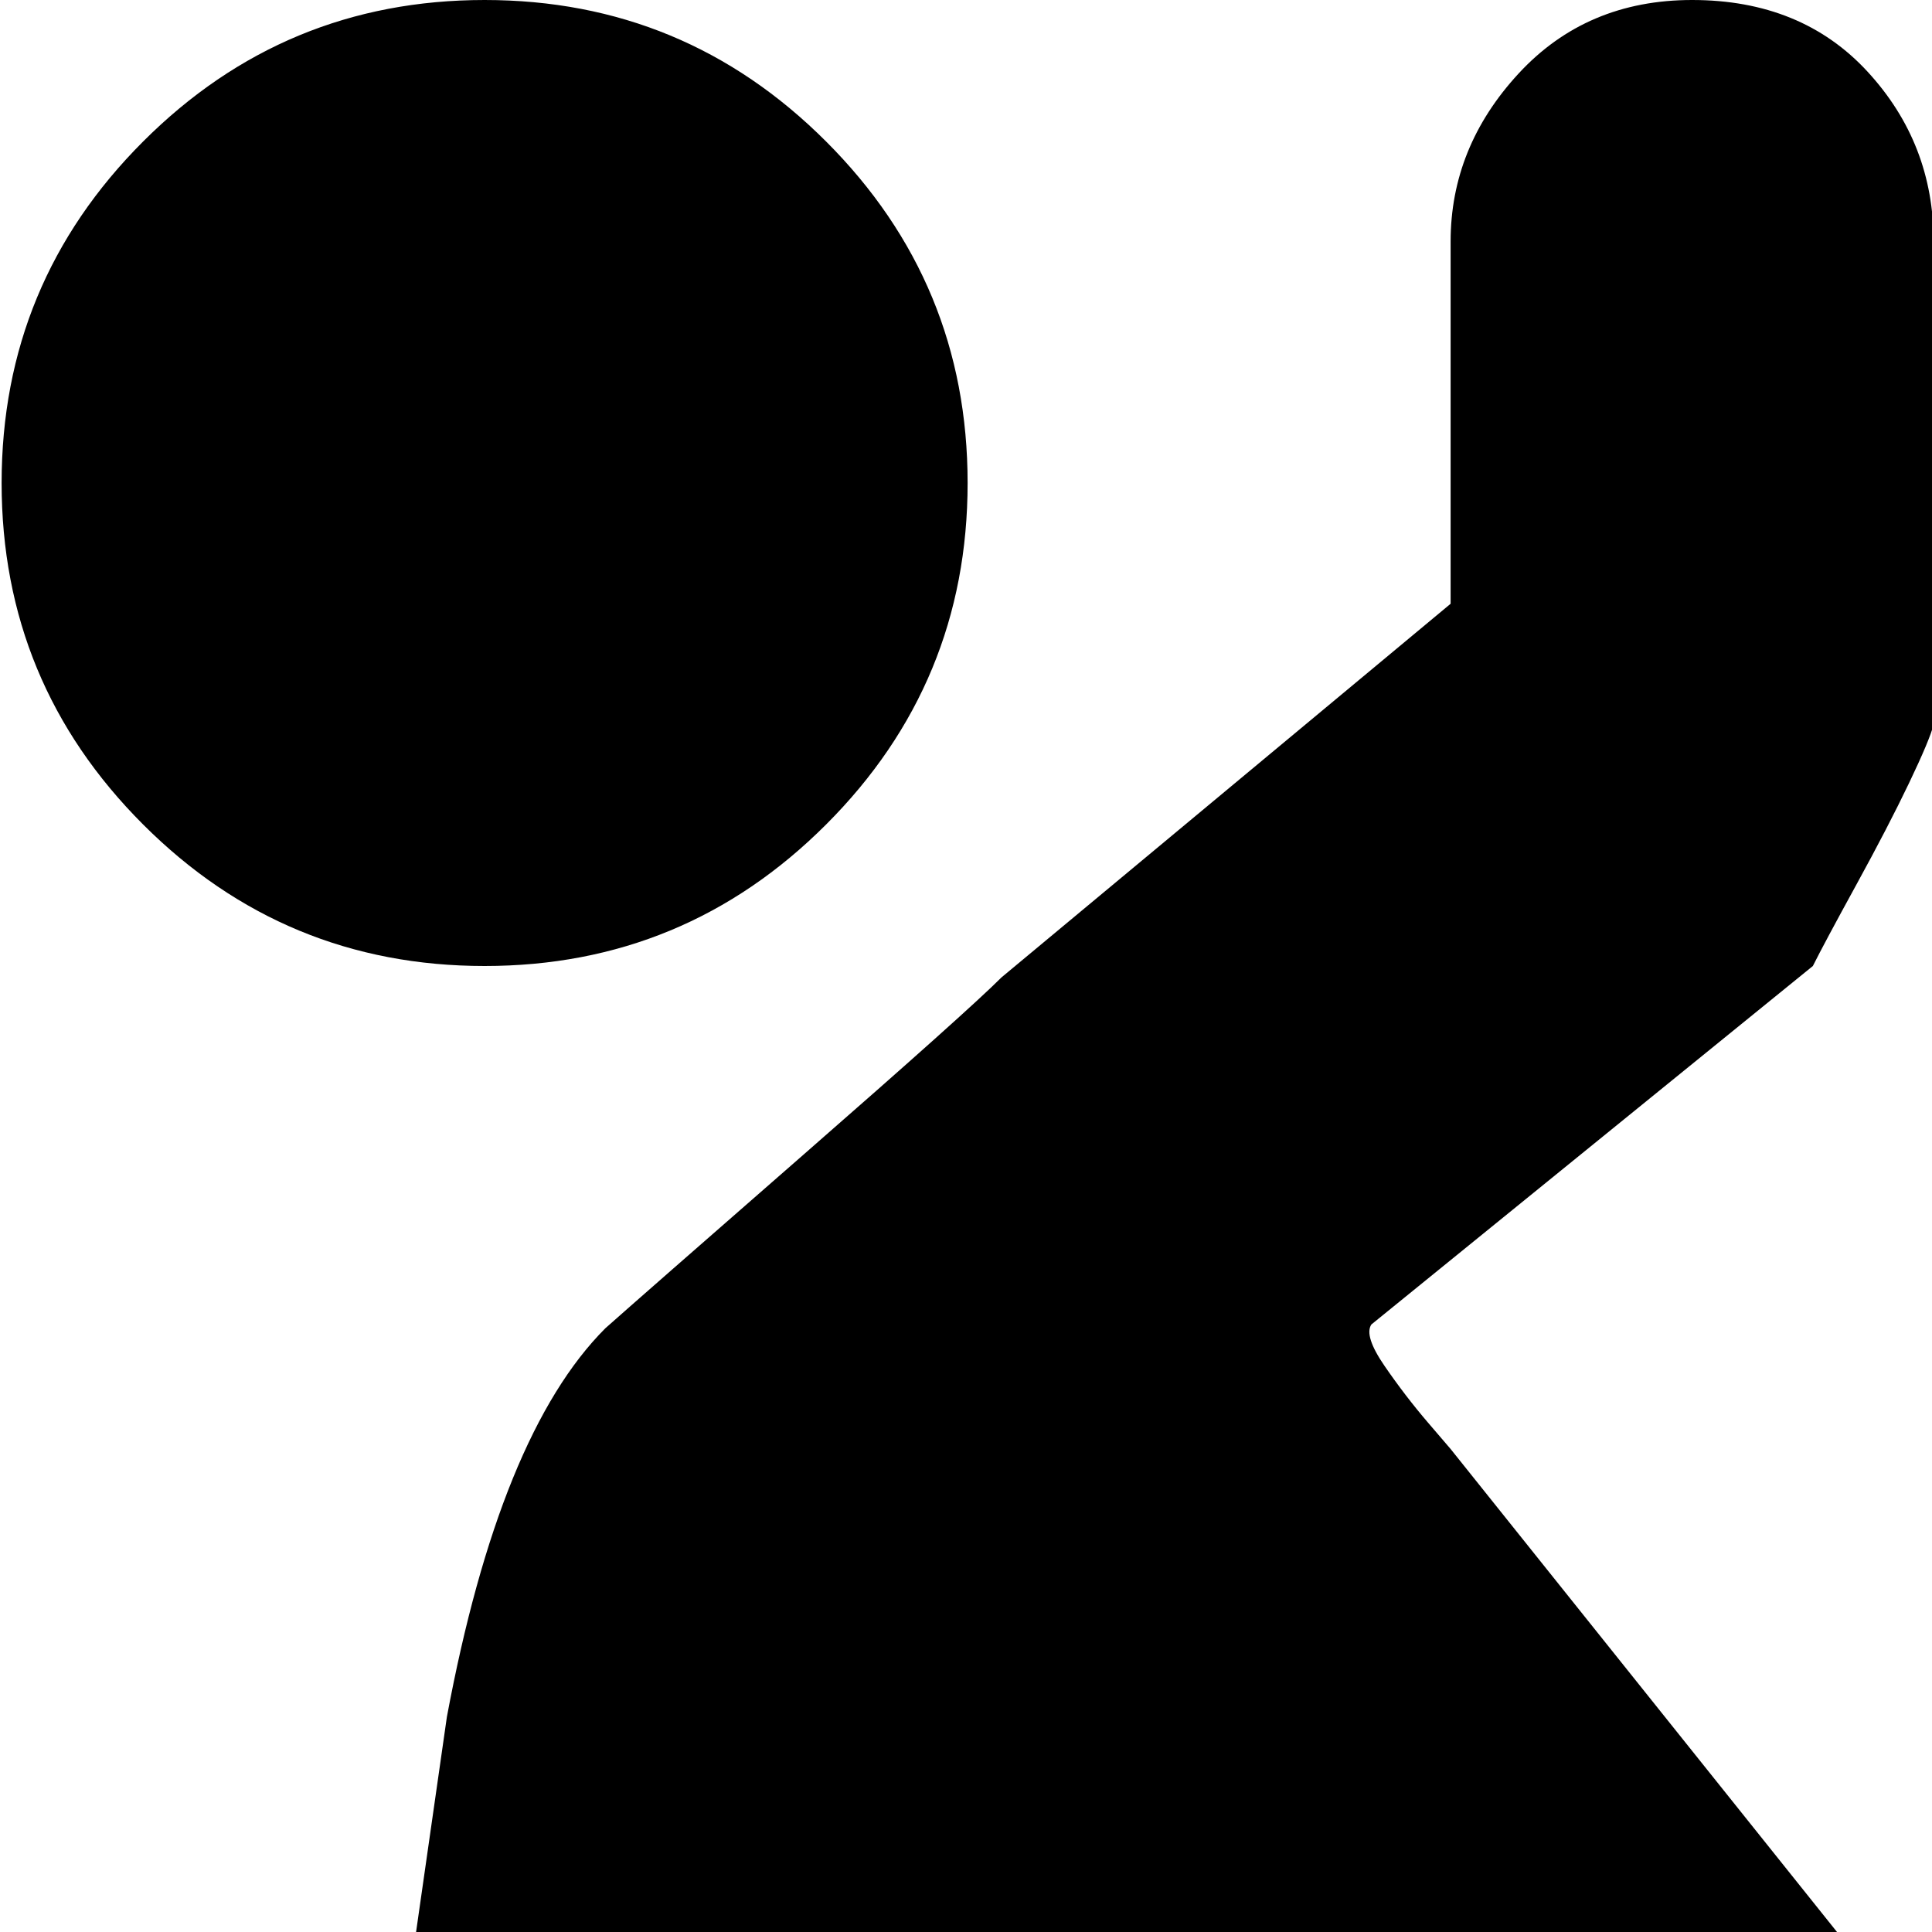 <svg xmlns="http://www.w3.org/2000/svg" version="1.1" viewBox="0 0 512 512" fill="currentColor"><path fill="currentColor" d="m960.428 896l-576-128q-44-8-64-32l-96-160l-32 256q0 26-18.5 45t-45.5 19t-45.5-18.5t-18.5-45.5l54-377q14-75 42-103q9-8 52.5-46t52.5-47l119-99V64q0-25 18-44.5t46-19.5q29 0 46.5 19t17.5 45v128q-1 4-6.5 15.5t-14 27t-11.5 21.5l-117 95q-2 3 3.5 11t11.5 15l6 7l128 160l135-127q6-11 10-16q19-18 44.5-18t43.5 18l197 196q18 19 18 44.5t-18.5 44t-44 18.5t-43.5-18l-150-150l-160 136l416 96q27 0 45.5 18.5t18.5 45t-18.5 45.5t-45.5 19m-832-640q-53 0-90.5-37.5T.428 128t37.5-90.5t90.5-37.5t90.5 37.5t37.5 90.5t-37.5 90.5t-90.5 37.5m160 640h192q13 0 22.5 9.5t9.5 22.5t-9.5 22.5t-22.5 9.5h-192q-13 0-22.5-9.5t-9.5-22.5t9.5-22.5t22.5-9.5m320 64h320q13 0 22.5 9.5t9.5 22.5t-9.5 22.5t-22.5 9.5h-320q-13 0-22.5-9.5t-9.5-22.5t9.5-22.5t22.5-9.5"/></svg>